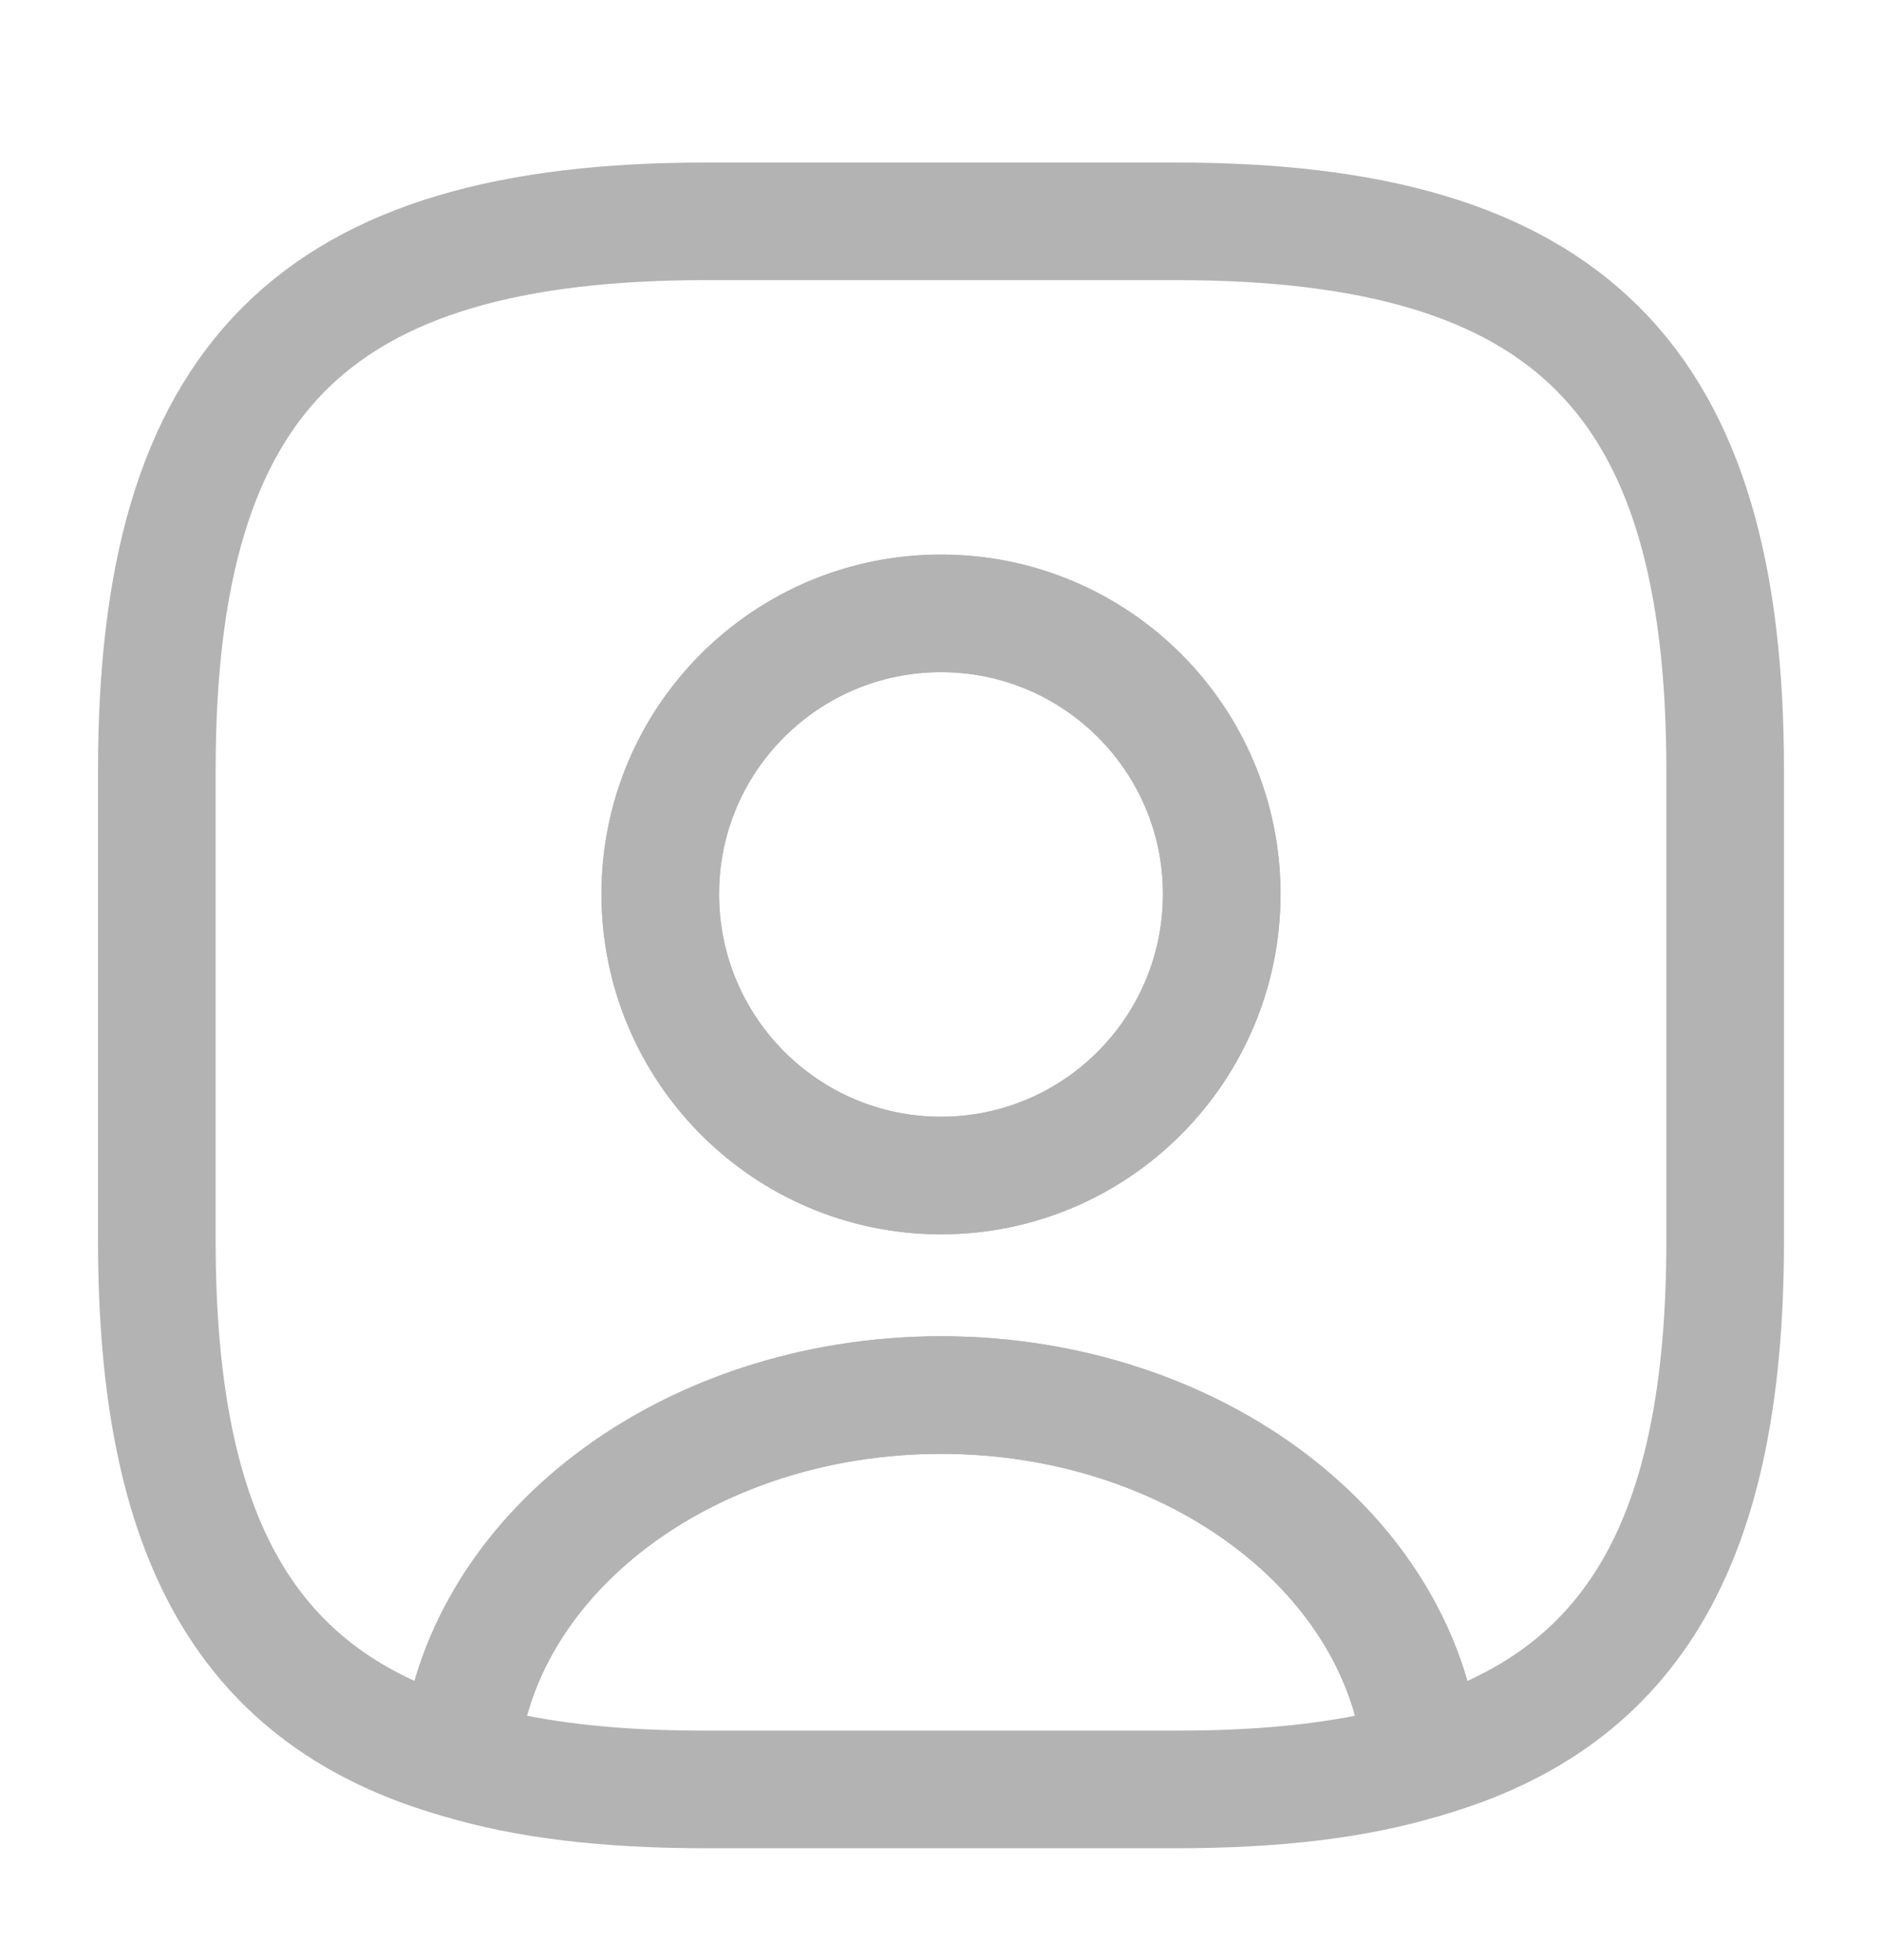 <svg width="24" height="25" viewBox="0 0 24 25" fill="none" xmlns="http://www.w3.org/2000/svg">
<path d="M15 23.573H9C7.68 23.573 6.58 23.443 5.65 23.163C5.31 23.063 5.09 22.733 5.11 22.383C5.36 19.393 8.39 17.043 12 17.043C15.61 17.043 18.63 19.383 18.89 22.383C18.92 22.743 18.7 23.063 18.35 23.163C17.42 23.443 16.32 23.573 15 23.573ZM6.72 21.883C7.38 22.013 8.13 22.073 9 22.073H15C15.87 22.073 16.62 22.013 17.28 21.883C16.75 19.963 14.56 18.543 12 18.543C9.44 18.543 7.25 19.963 6.72 21.883Z" fill="#B3B3B3"/>
<path d="M15 2.823H9C4 2.823 2 4.823 2 9.823V15.823C2 19.603 3.14 21.673 5.86 22.443C6.08 19.843 8.75 17.793 12 17.793C15.25 17.793 17.92 19.843 18.14 22.443C20.86 21.673 22 19.603 22 15.823V9.823C22 4.823 20 2.823 15 2.823ZM12 14.993C10.02 14.993 8.42 13.383 8.42 11.403C8.42 9.423 10.02 7.823 12 7.823C13.98 7.823 15.58 9.423 15.58 11.403C15.58 13.383 13.98 14.993 12 14.993Z" stroke="#B3B3B3" stroke-width="1.5" stroke-linecap="round" stroke-linejoin="round"/>
<path d="M12 15.743C9.61 15.743 7.67 13.793 7.67 11.403C7.67 9.013 9.61 7.073 12 7.073C14.39 7.073 16.33 9.013 16.33 11.403C16.33 13.793 14.39 15.743 12 15.743ZM12 8.573C10.44 8.573 9.17 9.843 9.17 11.403C9.17 12.973 10.44 14.243 12 14.243C13.56 14.243 14.83 12.973 14.83 11.403C14.83 9.843 13.56 8.573 12 8.573Z" fill="#B3B3B3"/>
</svg>
